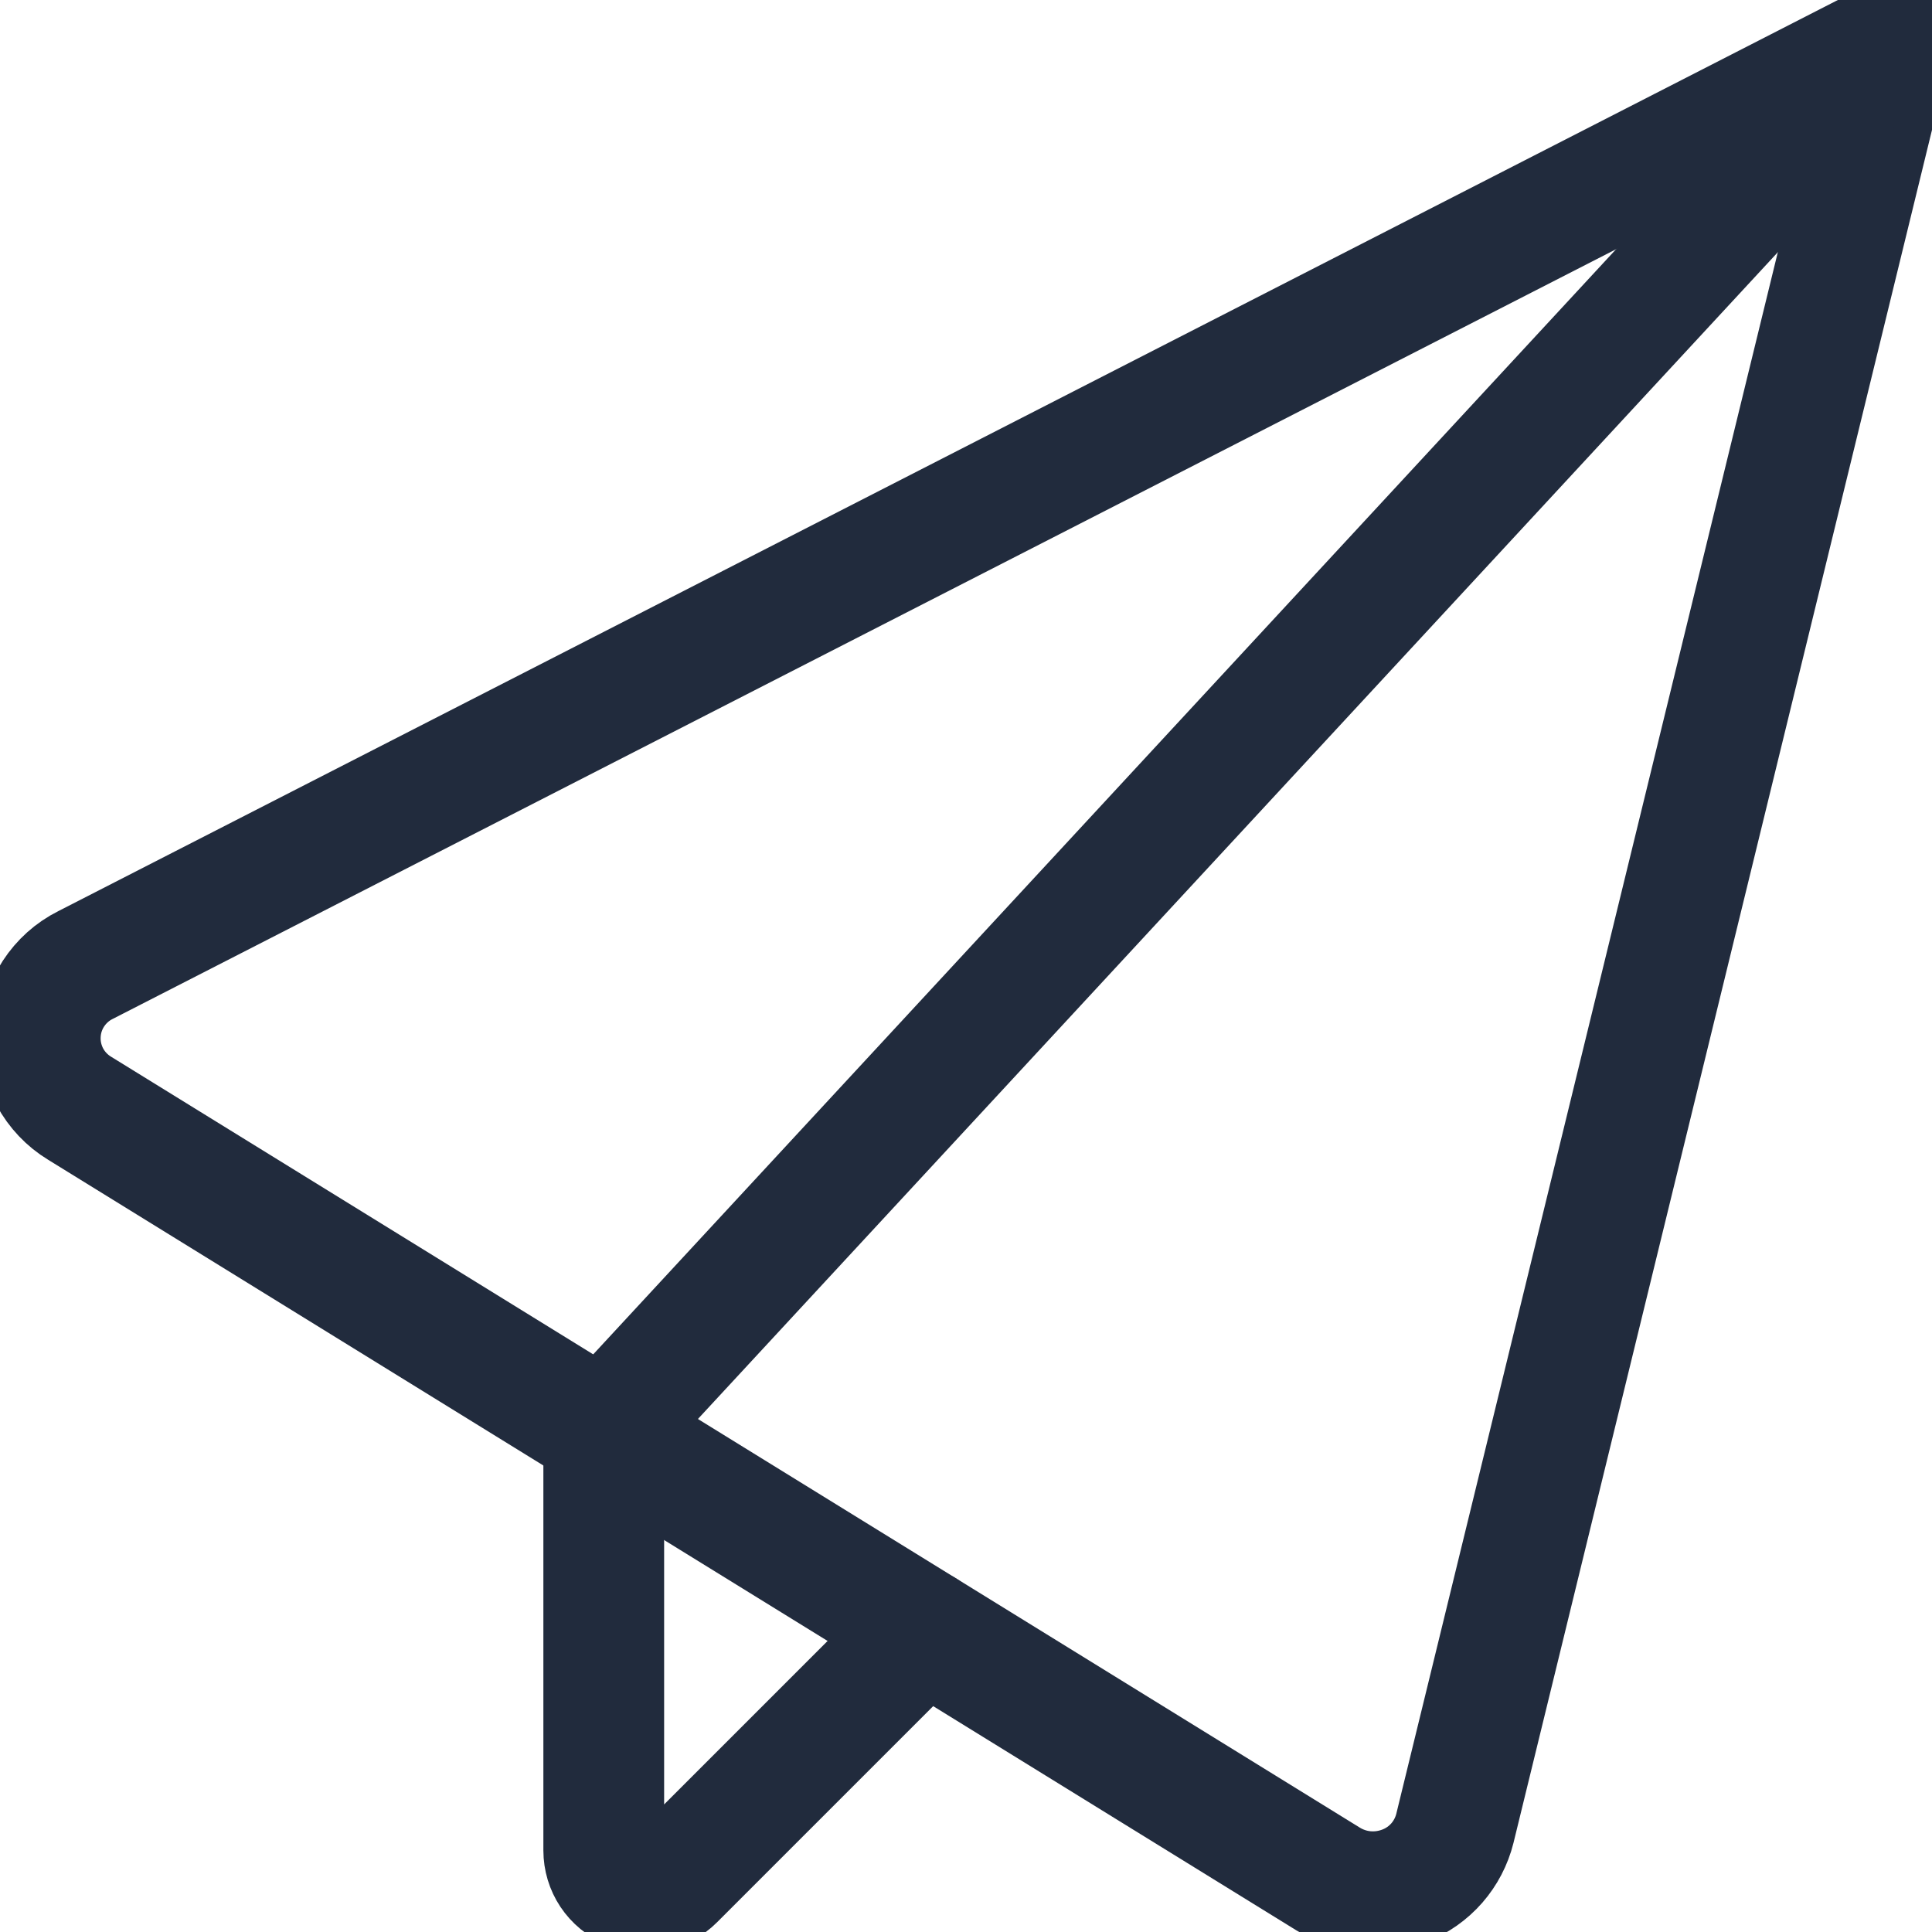 <svg width="24" height="24" viewBox="0 0 24 24" fill="none" xmlns="http://www.w3.org/2000/svg">

<path d="M0.989 13.767C0.834 13.673 0.706 13.538 0.62 13.378C0.535 13.218 0.493 13.038 0.501 12.856C0.508 12.674 0.564 12.498 0.663 12.345C0.762 12.193 0.899 12.069 1.062 11.988L23.5 0.5L18.073 22.713C18.033 22.873 17.956 23.02 17.848 23.144C17.739 23.268 17.603 23.364 17.45 23.424C17.296 23.485 17.13 23.51 16.965 23.496C16.8 23.482 16.64 23.429 16.499 23.342L0.989 13.767Z" stroke="#212B3D" stroke-width="1.5" stroke-linecap="round" stroke-linejoin="round"/>
<path d="M11.481 20.245L8.376 23.35C8.304 23.422 8.213 23.471 8.113 23.491C8.014 23.511 7.91 23.5 7.817 23.461C7.723 23.423 7.643 23.357 7.586 23.272C7.53 23.188 7.5 23.088 7.5 22.987V17.787L23.5 0.5" stroke="#212B3D" stroke-width="1.5" stroke-linecap="round" stroke-linejoin="round"/>






</svg>

